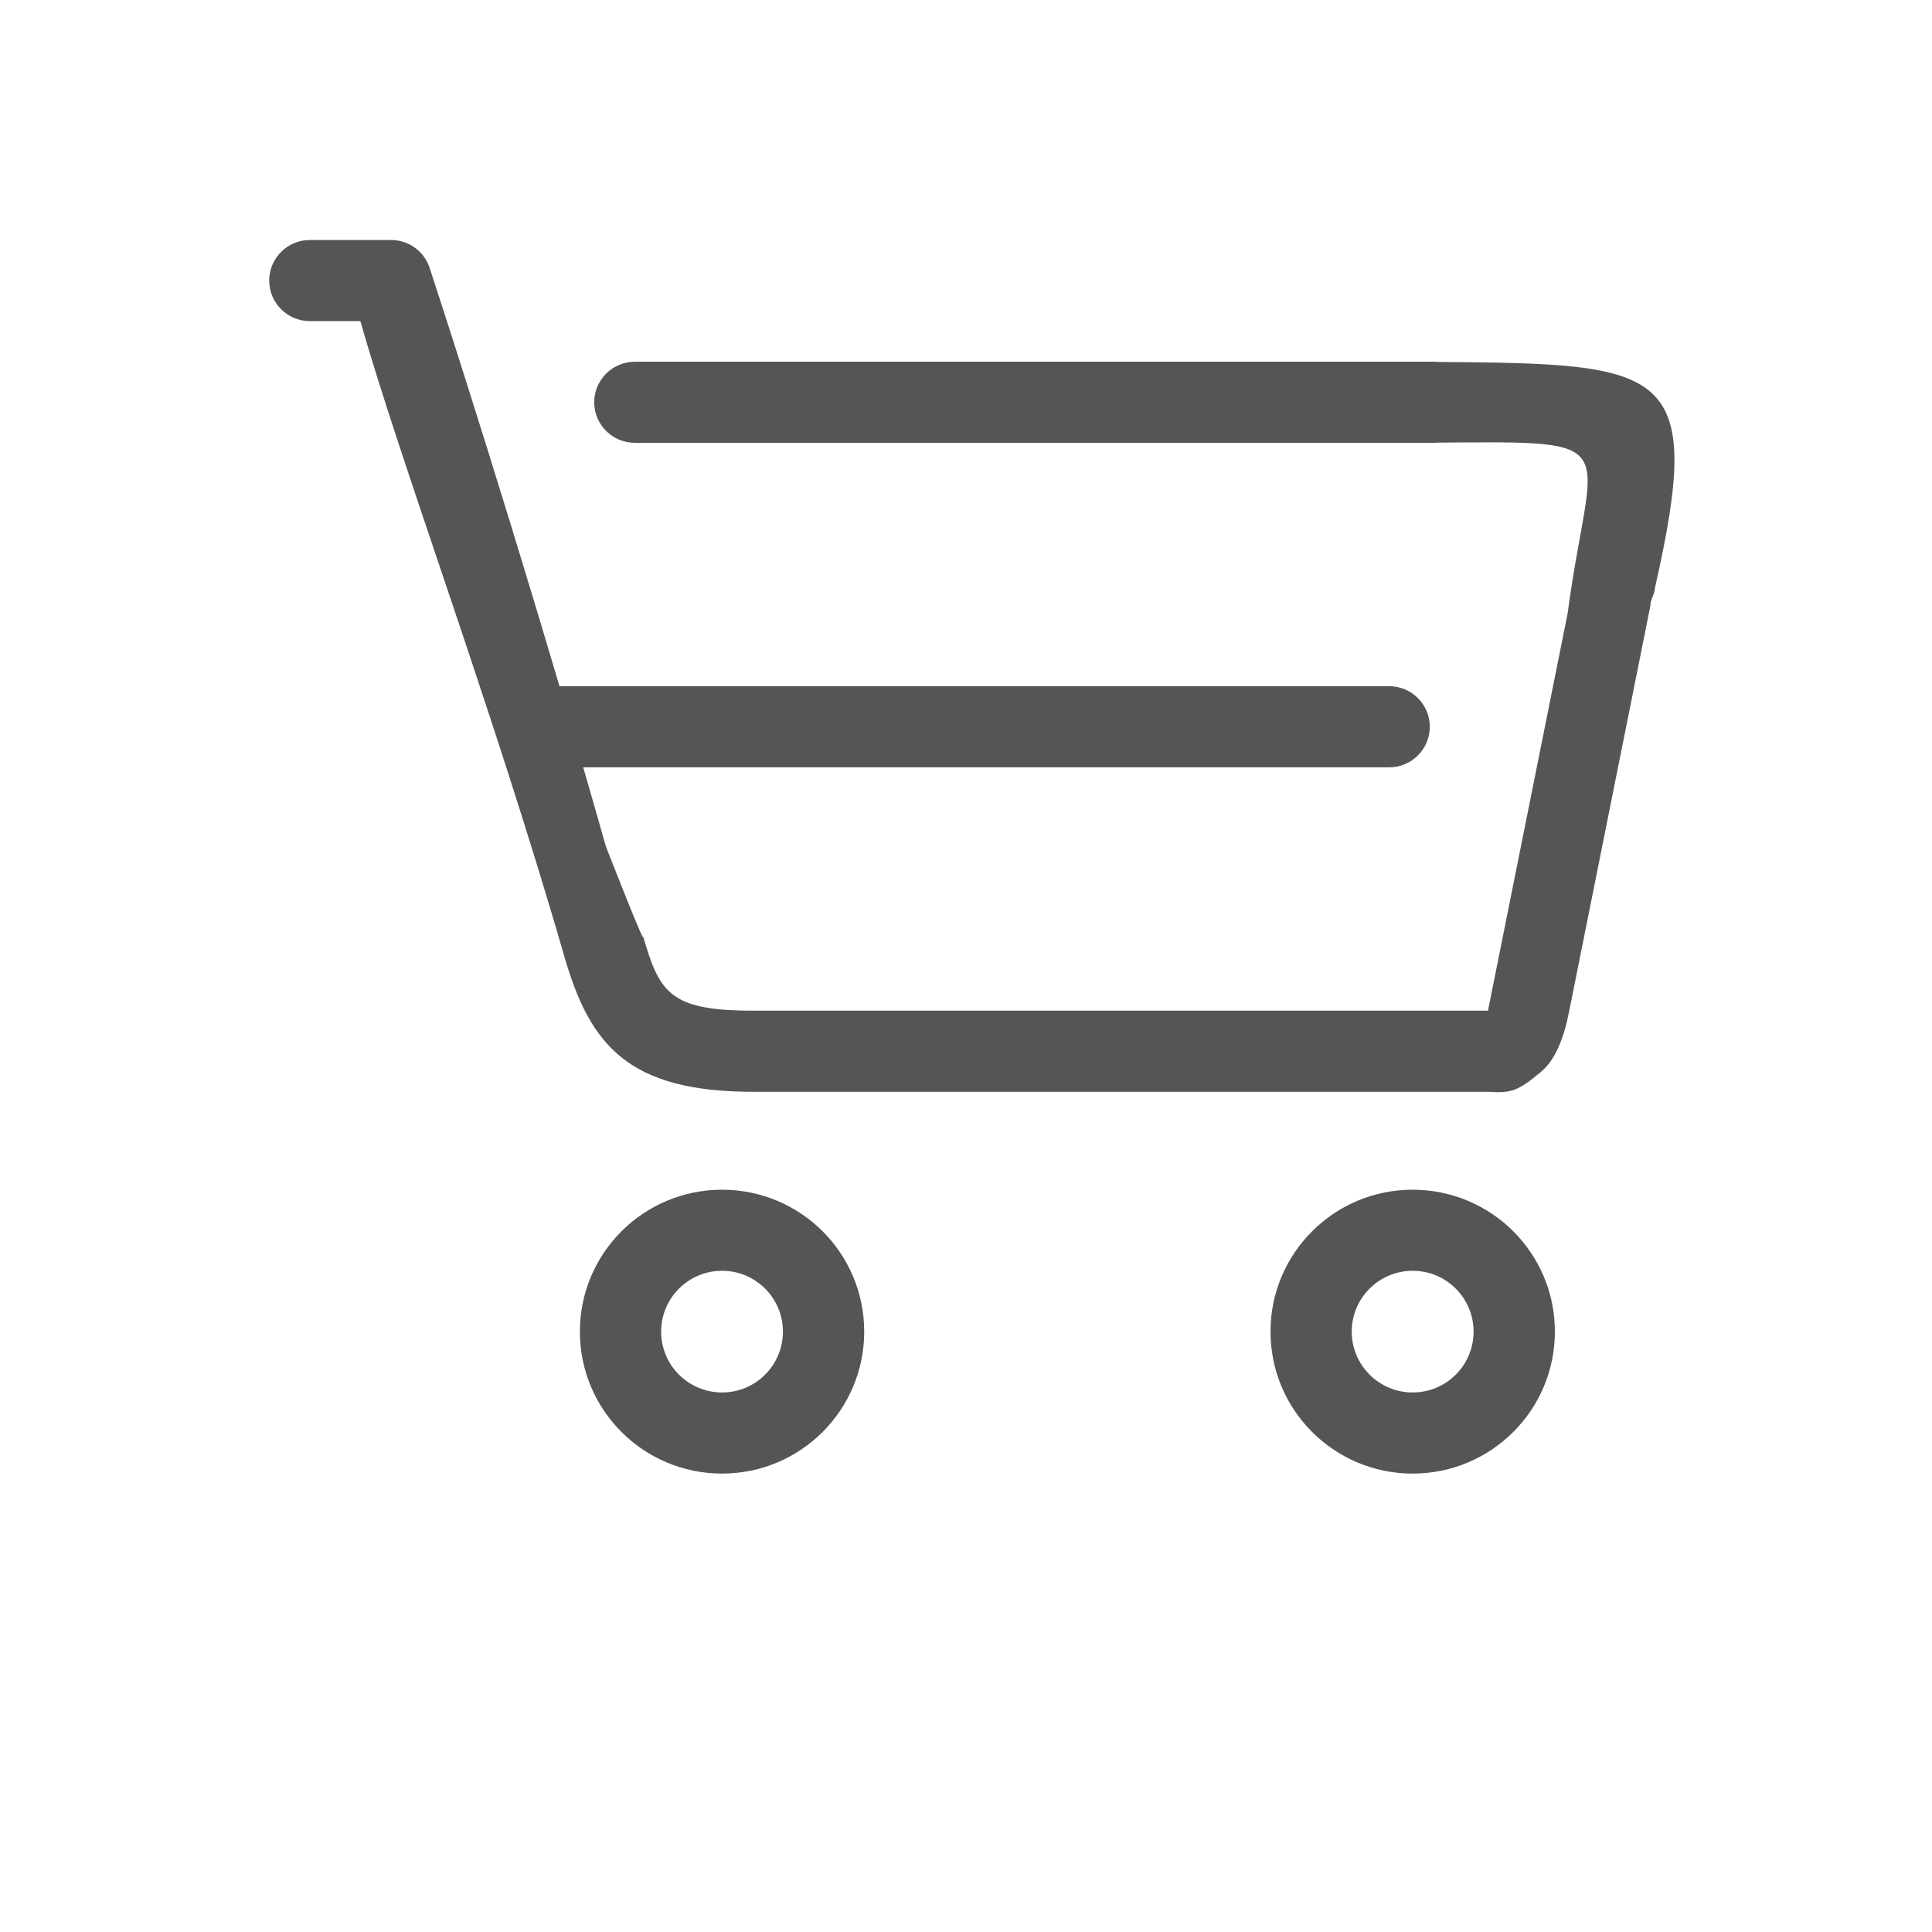 <?xml version="1.0" encoding="utf-8"?>
<!-- Generator: Adobe Illustrator 16.0.0, SVG Export Plug-In . SVG Version: 6.00 Build 0)  -->
<!DOCTYPE svg PUBLIC "-//W3C//DTD SVG 1.1//EN" "http://www.w3.org/Graphics/SVG/1.1/DTD/svg11.dtd">
<svg version="1.1" id="图形" xmlns="http://www.w3.org/2000/svg" xmlns:xlink="http://www.w3.org/1999/xlink" x="0px" y="0px" width="200" height="200" viewBox="0 0 200 200" enable-background="new 15.167 -16.333 1000.637 1000.678" xml:space="preserve">
<g transform="scale(0.195, 0.195)">
	<defs>
		<path id="SVGID_1_" d="M871.898,342.758l-38.817,193.803l0,0c-2.914,15.01-7.57,26.215-14.999,32.437
			c-12.193,10.184-15.747,11.418-28.151,10.601H399.709c-66.719,0-86.642-25.265-100.132-71.892
			c-38.176-132.283-86.998-262.255-108.254-337.221h-26.819c-11.926,0-21.594-9.651-21.594-21.549
			c0-11.872,9.668-21.523,21.594-21.523h43.135c9.632,0,18.092,6.416,20.723,15.685c0,0,31.635,95.974,68.638,221.183h440.427
			c11.944,0,21.612,9.65,21.612,21.523c0,11.899-9.668,21.55-21.612,21.55H309.619c3.981,13.801,7.998,27.734,12.015,41.953
			c0,0,23.158,59.414,19.39,46.44c8.957,31.004,13.934,40.779,58.686,40.779H789.93l42.298-210.999
			c12.335-92.863,33.521-91.308-69.313-90.552c-0.143,0-0.285,0.098-0.463,0.098h-425.41c-11.908,0-21.593-9.615-21.593-21.522
			c0-11.864,9.686-21.514,21.593-21.514h425.41c0.178,0,0.356,0.098,0.499,0.098c121.637,1.013,142.359,1.999,115.665,119.717
			c-0.499,4.763-2.417,5.963-2.417,9.358L871.898,342.758L871.898,342.758z M383.322,631.583c41.695,0,75.463,33.706,75.463,75.322
			c0,41.641-33.768,75.374-75.463,75.374c-41.694,0-75.48-33.733-75.48-75.374C307.842,665.289,341.628,631.583,383.322,631.583
			L383.322,631.583z M383.322,739.216c17.844,0,32.312-14.449,32.312-32.311c0-17.81-14.468-32.285-32.312-32.285
			c-17.879,0-32.346,14.476-32.346,32.285C350.976,724.767,365.443,739.216,383.322,739.216L383.322,739.216z M749.94,631.583
			c41.731,0,75.5,33.706,75.5,75.322c0,41.641-33.769,75.374-75.5,75.374c-41.695,0-75.463-33.733-75.463-75.374
			C674.477,665.289,708.245,631.583,749.94,631.583L749.94,631.583z M749.94,739.216c17.88,0,32.347-14.449,32.347-32.311
			c0-17.81-14.467-32.285-32.347-32.285c-17.844,0-32.347,14.476-32.347,32.285C717.593,724.767,732.096,739.216,749.94,739.216
			L749.94,739.216z"/>
	</defs>
	<use xlink:href="#SVGID_1_"  overflow="visible" fill-rule="evenodd" clip-rule="evenodd" fill="#555555"/>
	<clipPath id="SVGID_2_">
		<use xlink:href="#SVGID_1_"  overflow="visible"/>
	</clipPath>
</g>
</svg>
